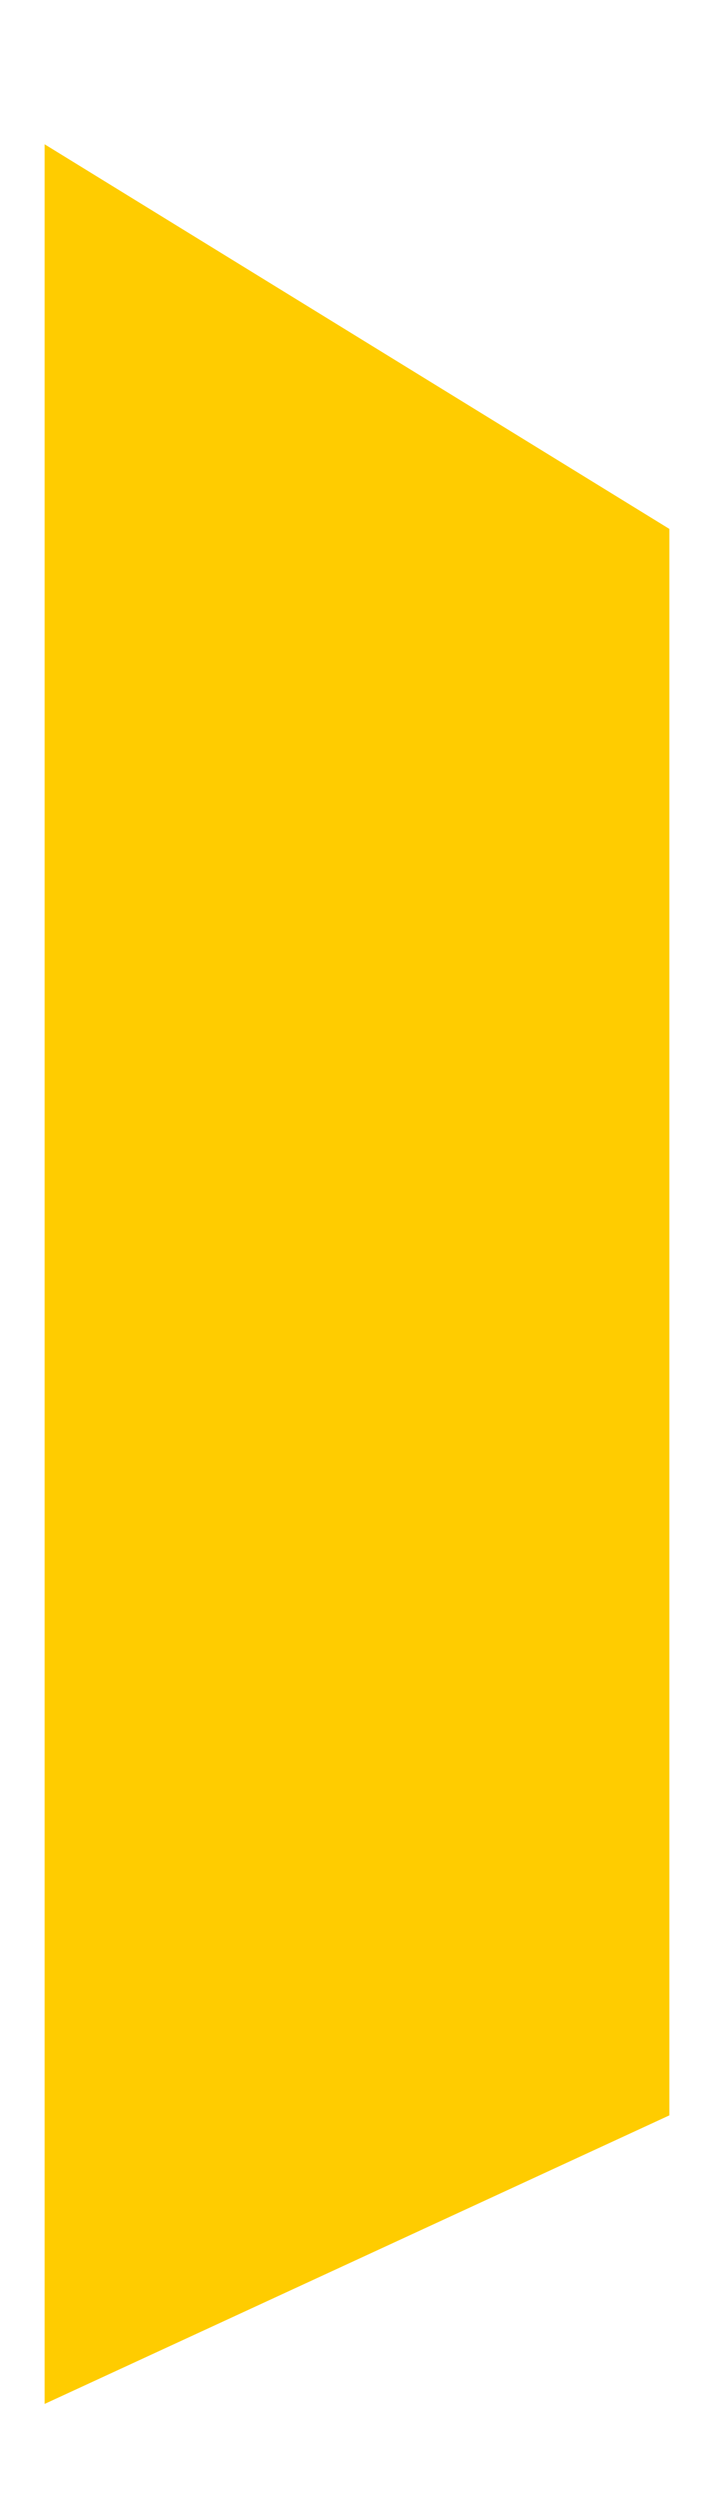 ﻿<?xml version="1.0" encoding="utf-8"?>
<svg version="1.1" xmlns:xlink="http://www.w3.org/1999/xlink" width="4px" height="14px" xmlns="http://www.w3.org/2000/svg">
  <g transform="matrix(1 0 0 1 -439 -539 )">
    <path d="M 3.75 2.962  L 0.25 0.808  L 0.25 13.462  L 3.75 11.846  L 3.75 2.962  Z " fill-rule="nonzero" fill="#ffcc00" stroke="none" transform="matrix(1 0 0 1 439 539 )" />
  </g>
</svg>